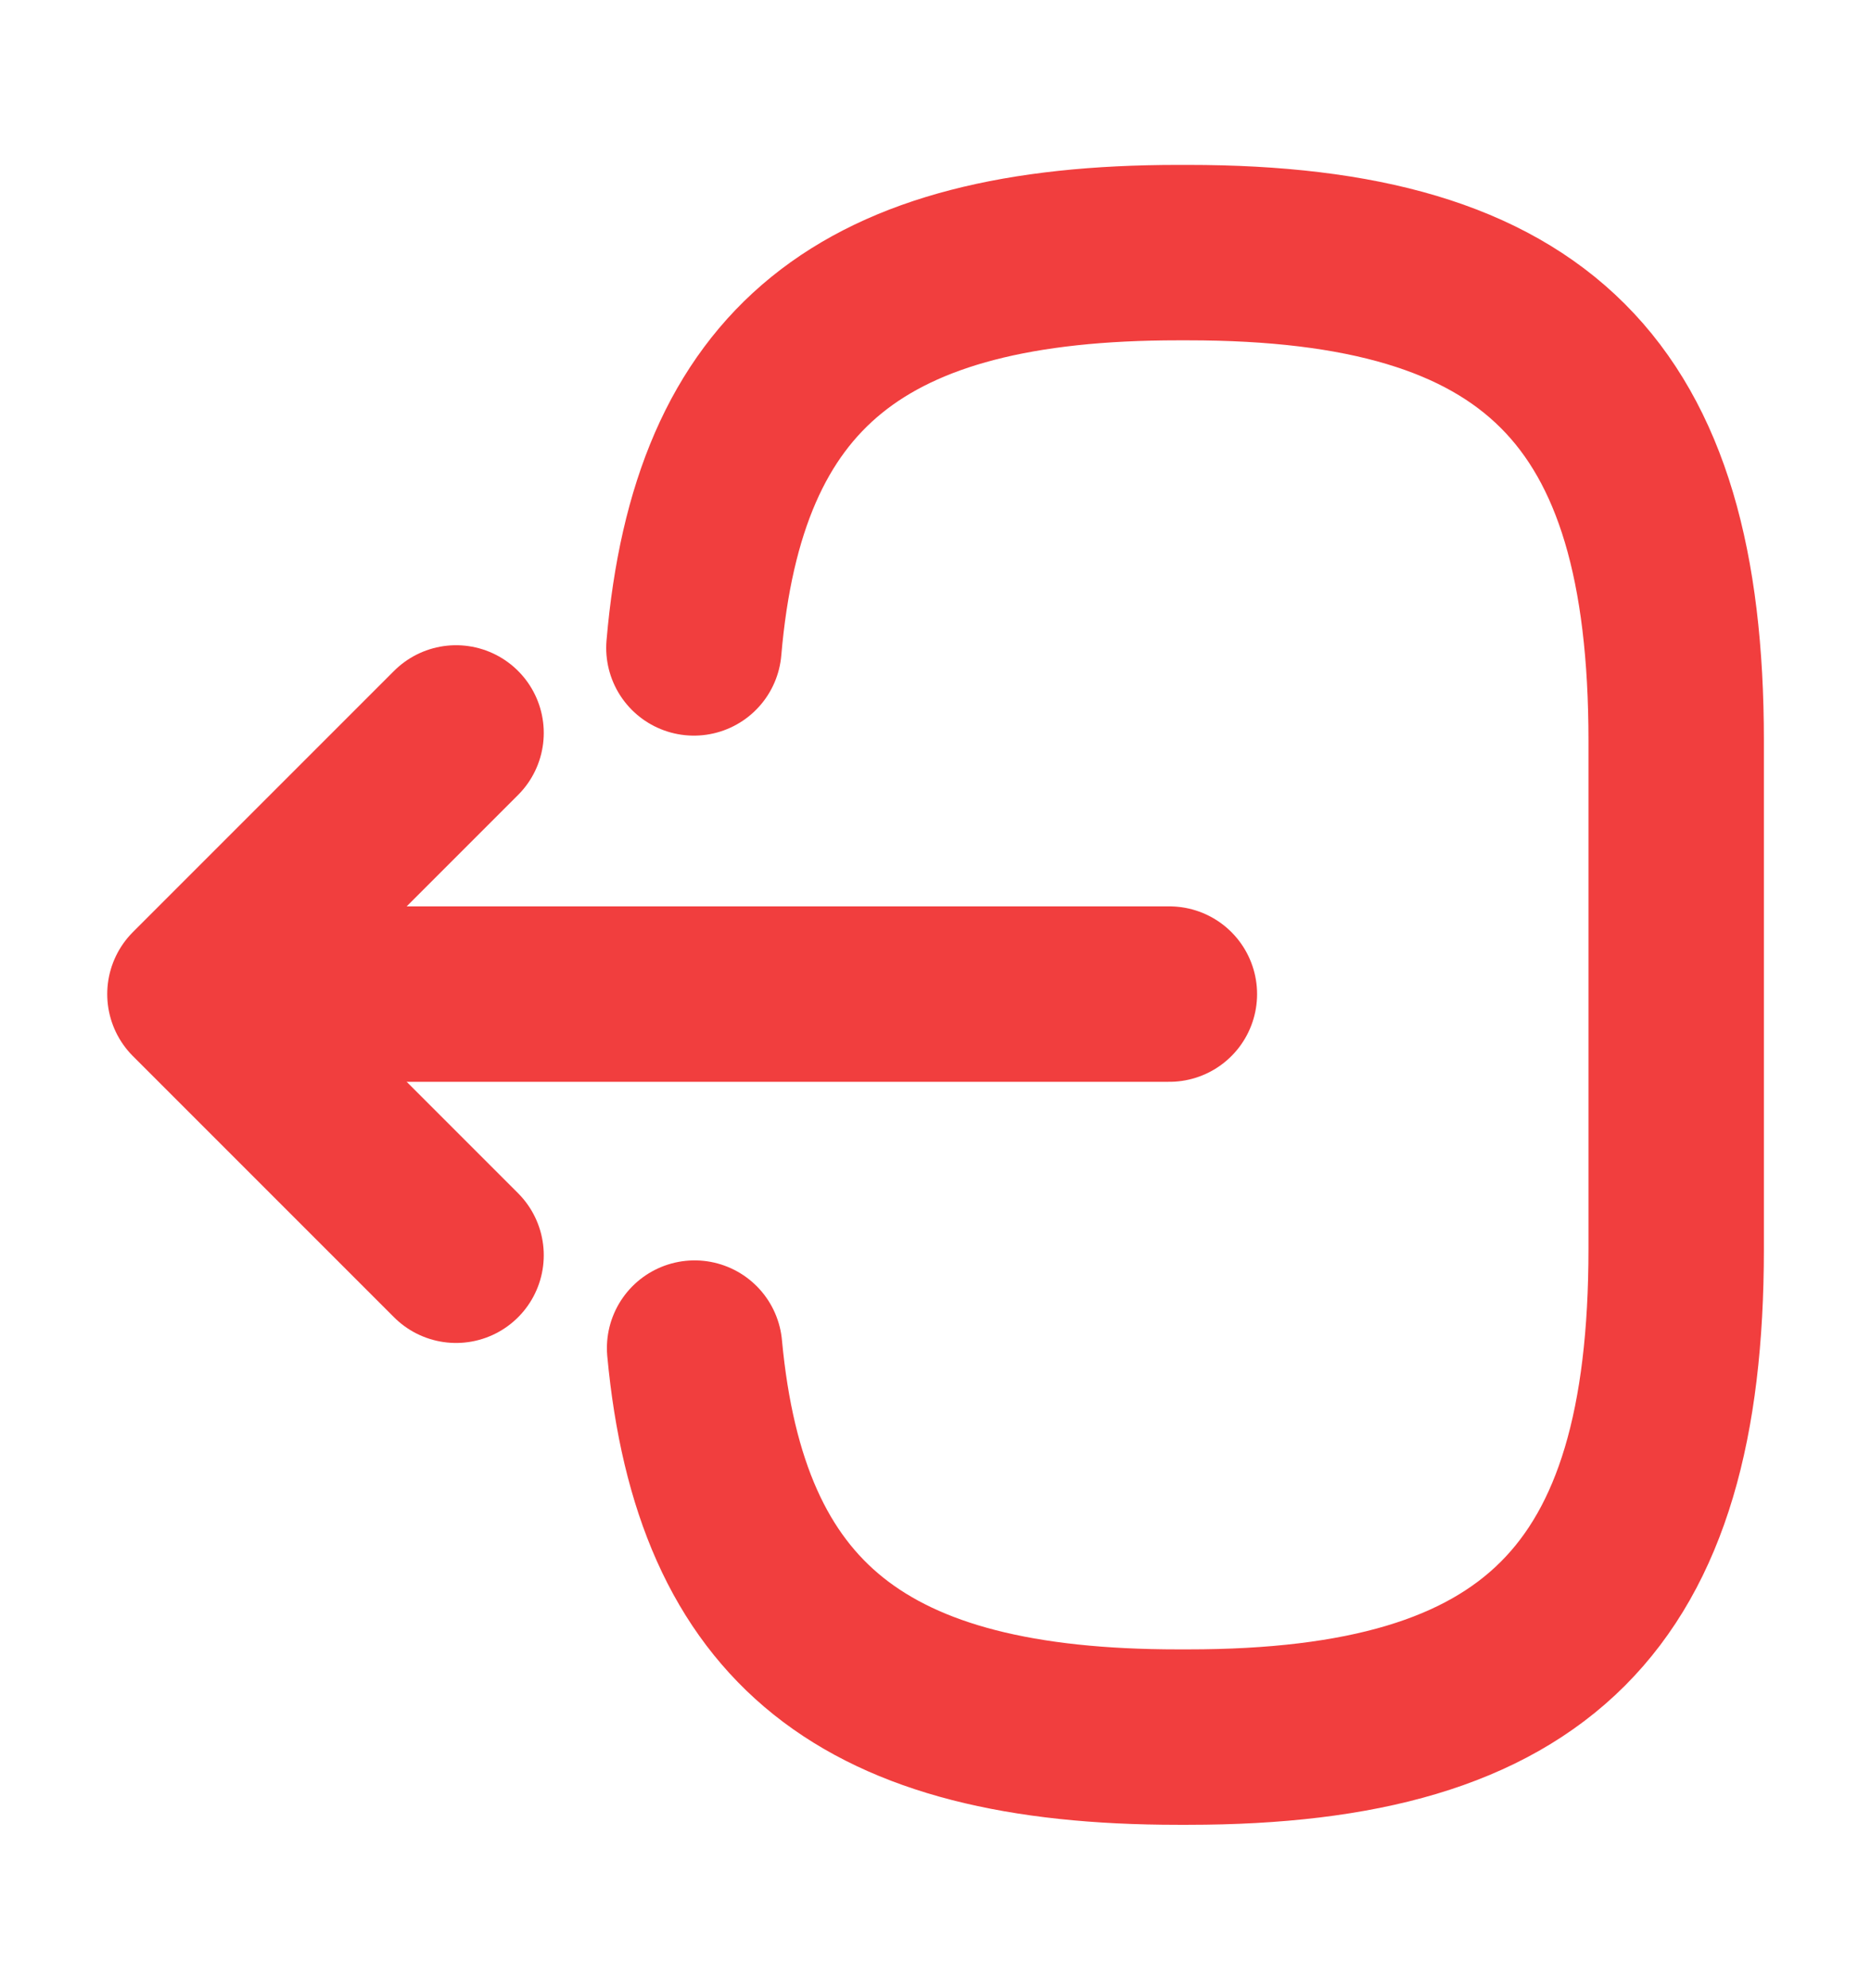 <svg width="16" height="17" viewBox="0 0 16 17" fill="none" xmlns="http://www.w3.org/2000/svg">
<path d="M5.934 5.54C6.14 3.14 7.374 2.16 10.074 2.16H10.16C13.14 2.16 14.334 3.353 14.334 6.333V10.68C14.334 13.66 13.14 14.853 10.16 14.853H10.074C7.394 14.853 6.16 13.887 5.94 11.527" stroke="#F13E3E" stroke-width="1.5" stroke-linecap="round" stroke-linejoin="round"/>
<path d="M10 8.5H2.413" stroke="#F13E3E" stroke-width="1.5" stroke-linecap="round" stroke-linejoin="round"/>
<path d="M3.9 6.267L1.667 8.5L3.9 10.733" stroke="#F13E3E" stroke-width="1.5" stroke-linecap="round" stroke-linejoin="round"/>
</svg>
